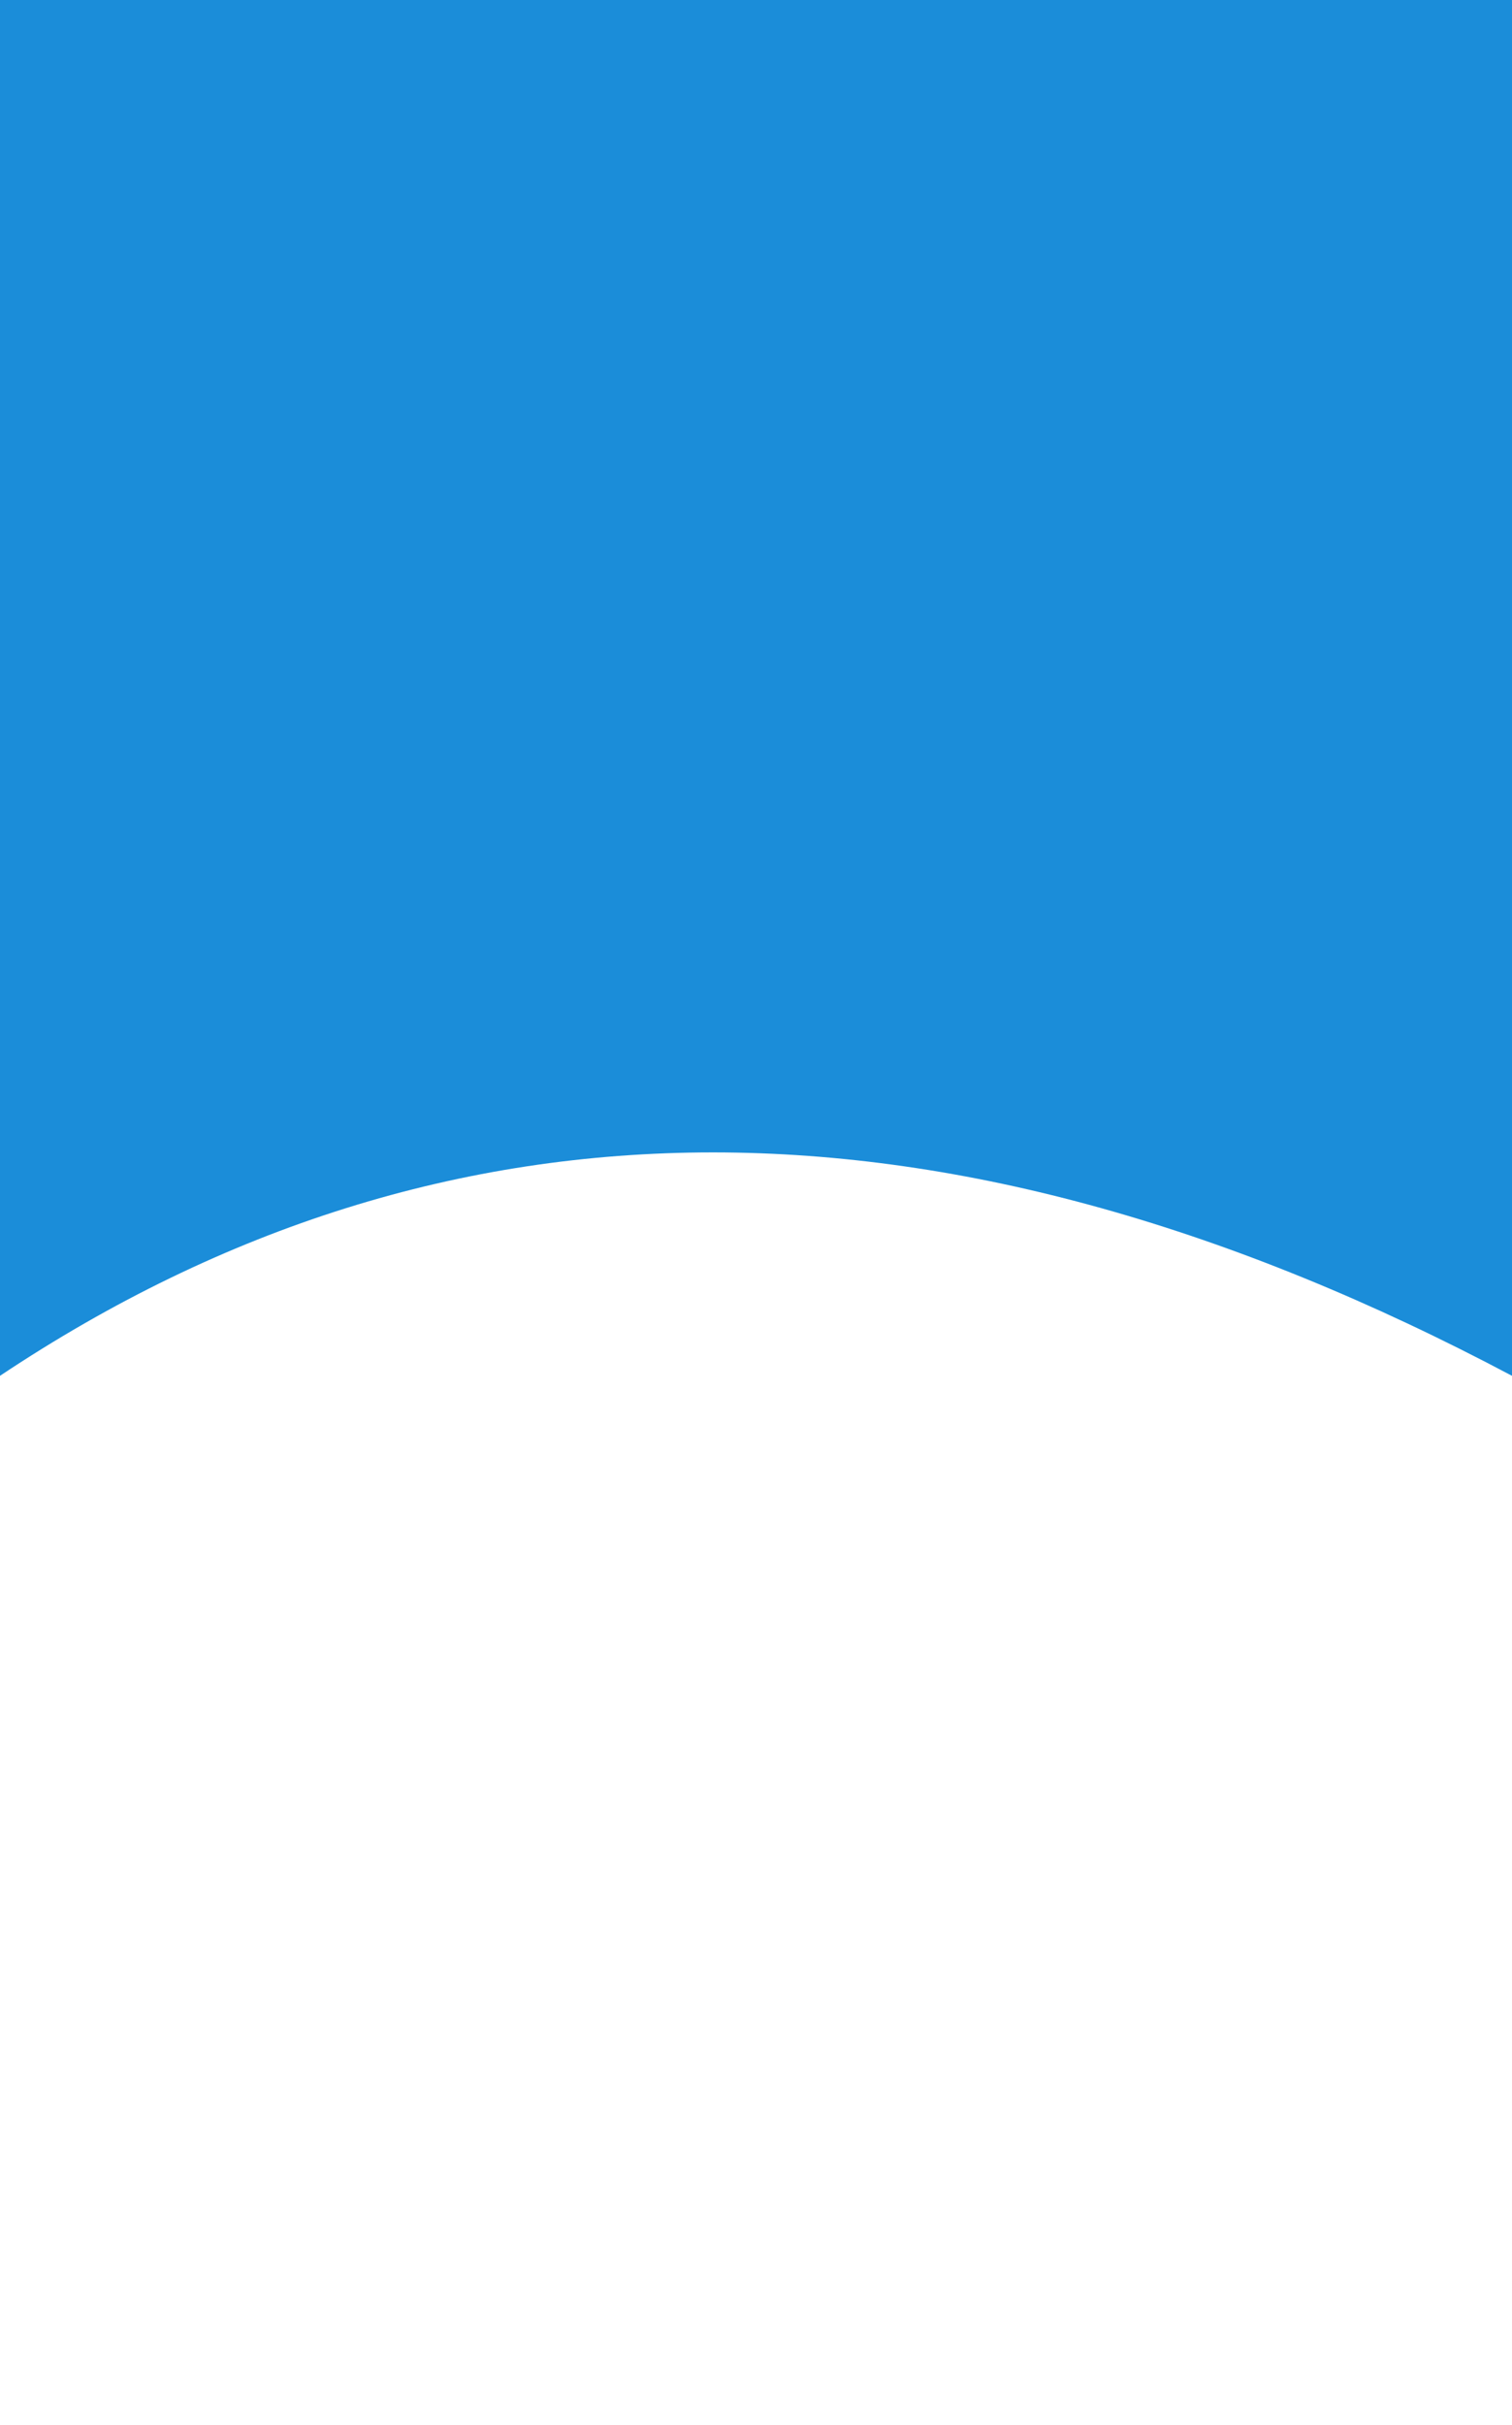 <?xml version="1.0" encoding="UTF-8" standalone="no"?>
<svg xmlns:xlink="http://www.w3.org/1999/xlink" height="85.75px" width="53.5px" xmlns="http://www.w3.org/2000/svg">
  <g transform="matrix(1.0, 0.0, 0.0, 1.0, 5.9, 42.25)">
    <path d="M-5.9 -42.25 L-5.9 6.4 Q17.8 -9.4 47.6 6.4 L47.6 -42.25 -5.9 -42.25" fill="#1b8dd9" fill-rule="evenodd" stroke="none">
      <animate attributeName="fill" dur="2s" repeatCount="indefinite" values="#1b8dd9;#1b8dda"/>
      <animate attributeName="fill-opacity" dur="2s" repeatCount="indefinite" values="1.0;1.0"/>
      <animate attributeName="d" dur="2s" repeatCount="indefinite" values="M-5.9 -42.25 L-5.9 6.4 Q17.8 -9.4 47.6 6.4 L47.6 -42.25 -5.9 -42.25;M-5.9 -8.4 L-5.9 40.25 Q17.3 46.75 47.6 40.25 L47.6 -8.4 -5.9 -8.4"/>
    </path>
    <path d="M-5.9 -42.25 L47.6 -42.25 47.6 6.4 Q17.8 -9.4 -5.9 6.4 L-5.9 -42.25" fill="none" stroke="#000000" stroke-linecap="round" stroke-linejoin="round" stroke-opacity="0.0" stroke-width="1.0">
      <animate attributeName="stroke" dur="2s" repeatCount="indefinite" values="#000000;#000001"/>
      <animate attributeName="stroke-width" dur="2s" repeatCount="indefinite" values="0.0;0.0"/>
      <animate attributeName="fill-opacity" dur="2s" repeatCount="indefinite" values="0.0;0.0"/>
      <animate attributeName="d" dur="2s" repeatCount="indefinite" values="M-5.9 -42.25 L47.6 -42.25 47.6 6.4 Q17.8 -9.4 -5.9 6.4 L-5.9 -42.25;M-5.9 -8.4 L47.6 -8.4 47.6 40.25 Q17.3 46.75 -5.9 40.25 L-5.9 -8.4"/>
    </path>
  </g>
</svg>
